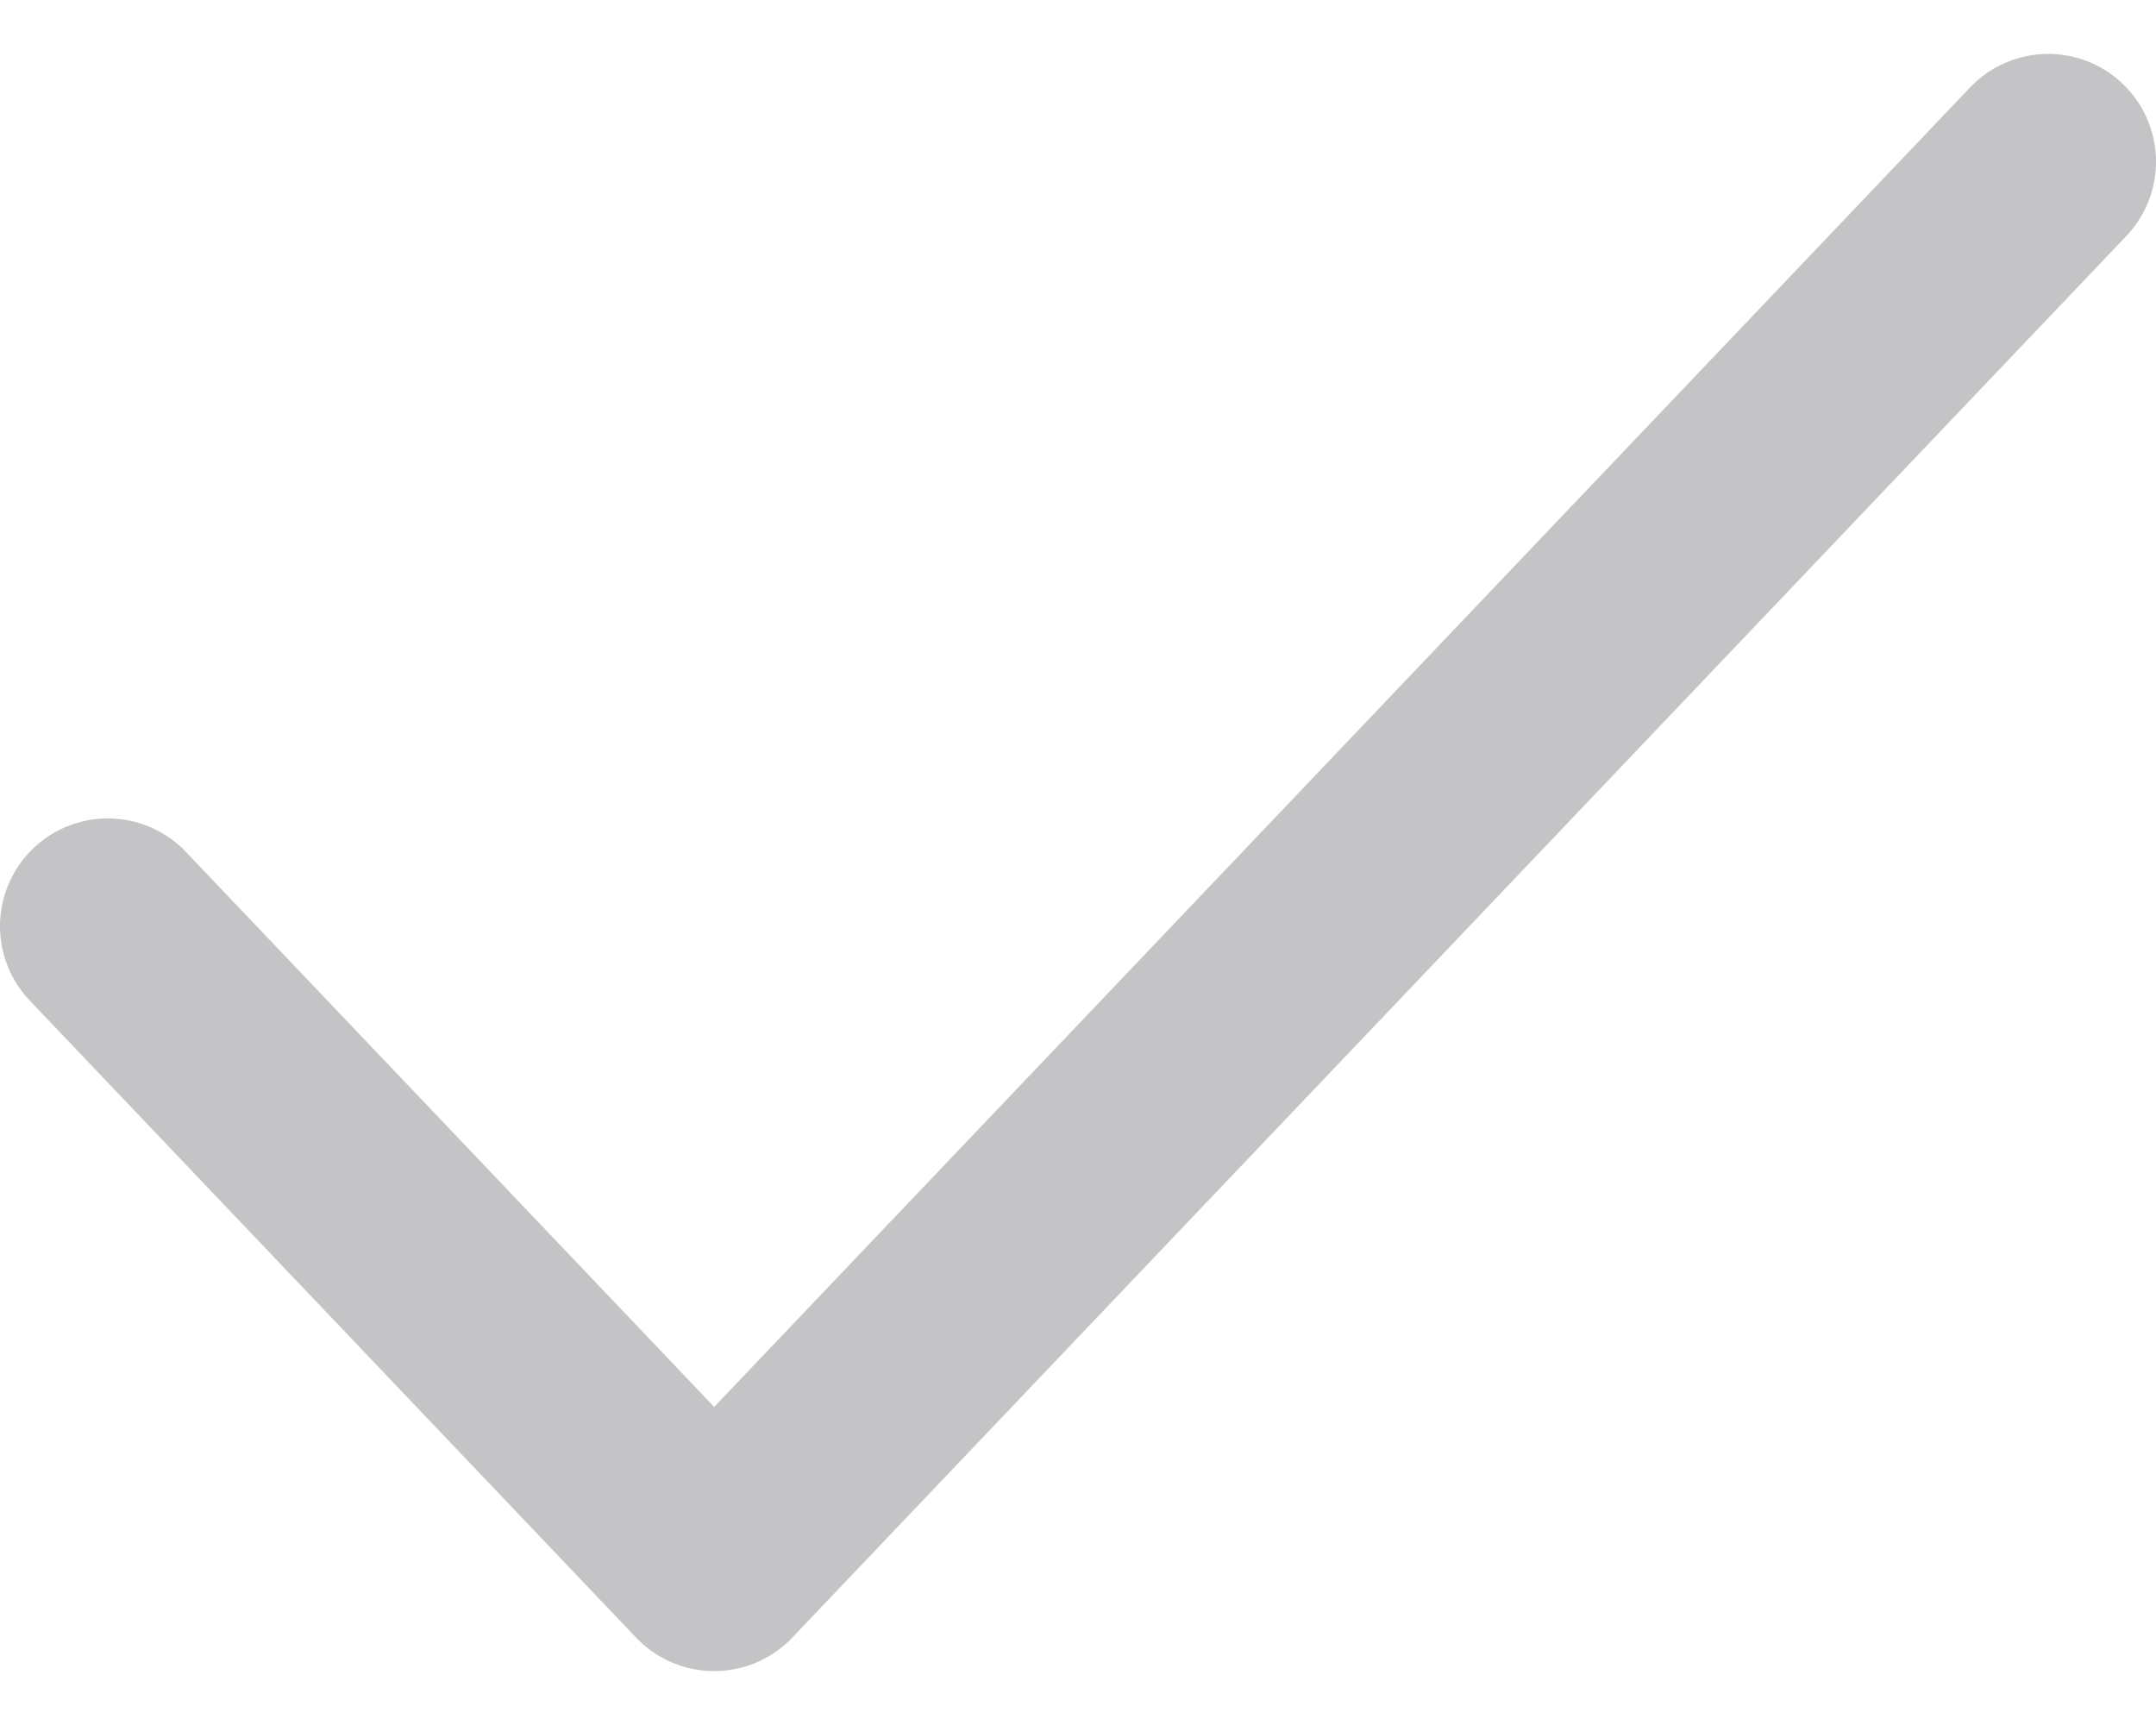 <svg width="20" height="16" viewBox="0 0 20 16" fill="none" xmlns="http://www.w3.org/2000/svg">
<path d="M19 1.5L6.625 14.5L1 8.591" stroke="#C4C4C6" stroke-width="2" stroke-linecap="round" stroke-linejoin="round"/>
</svg>
